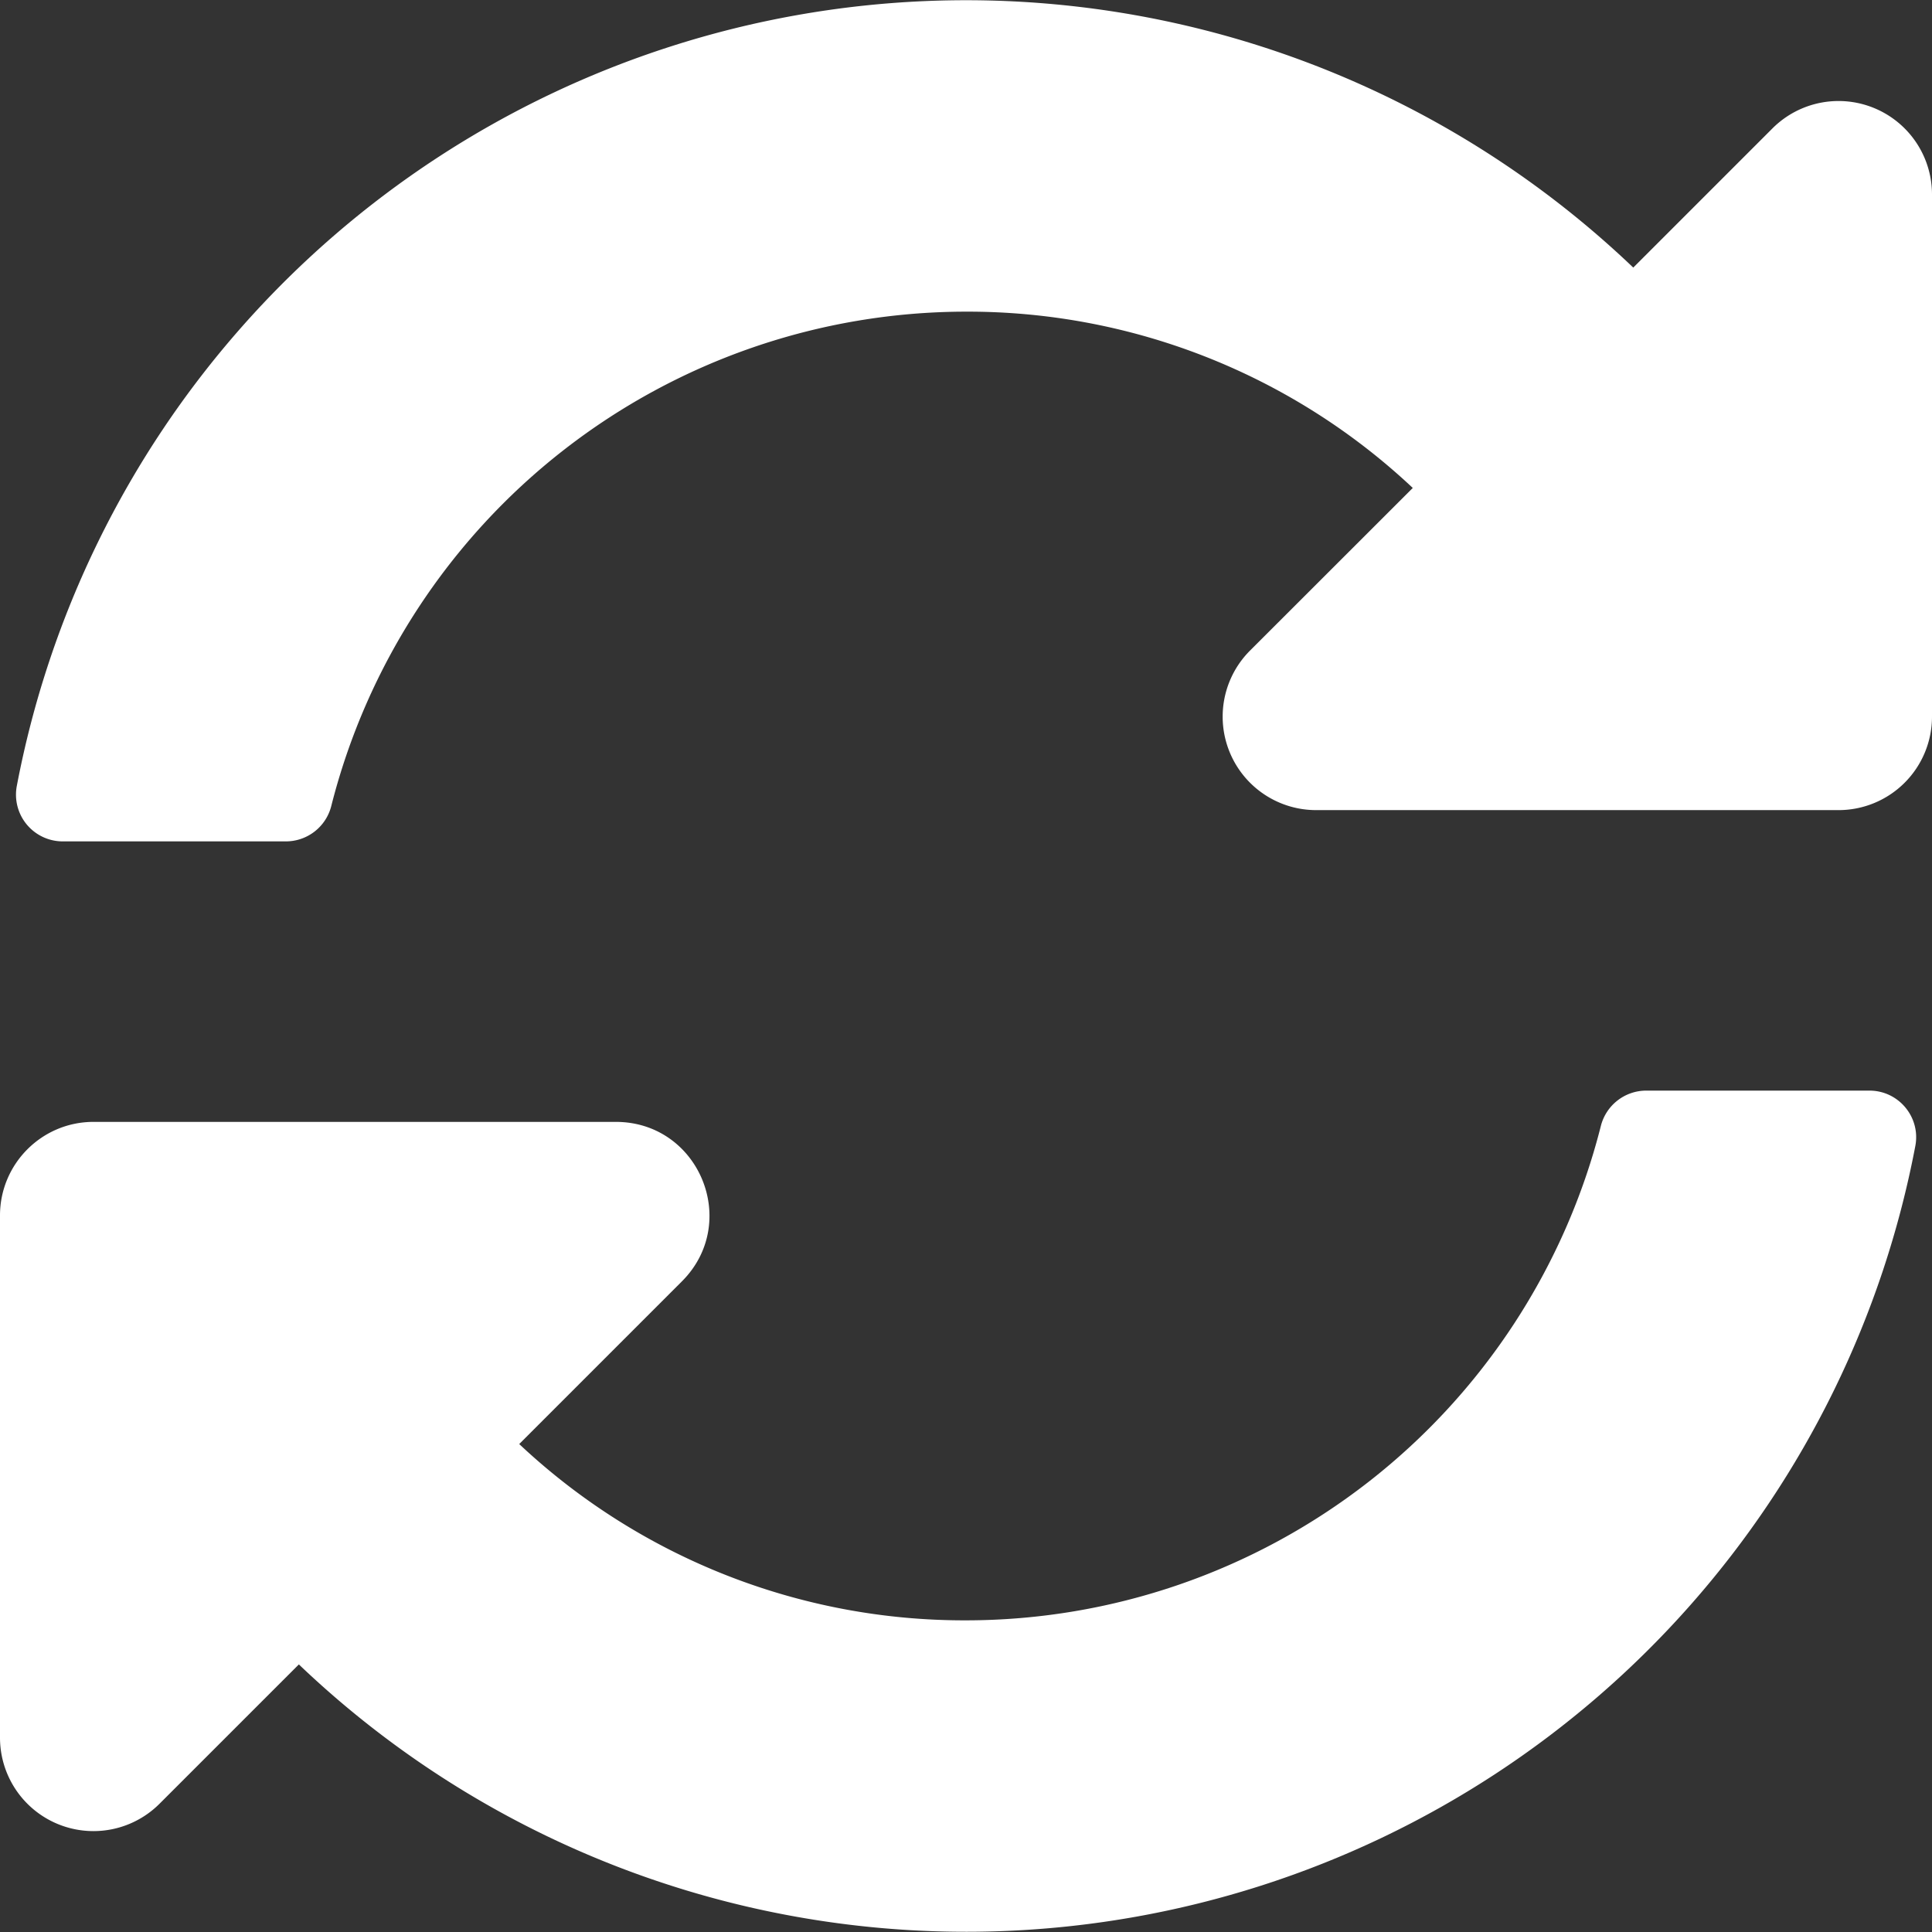 <svg width="16" height="16" fill="none" xmlns="http://www.w3.org/2000/svg"><rect width="100%" height="100%" fill="#333333" stroke="none"/><path d="M11.7 4.041a5.38 5.38 0 00-3.705-1.46 5.426 5.426 0 00-5.251 4.092.388.388 0 01-.376.295H.519a.387.387 0 01-.38-.458 8.002 8.002 0 0113.387-4.294l1.152-1.152A.774.774 0 0116 1.61v4.324a.774.774 0 01-.774.775H10.9a.774.774 0 01-.547-1.322L11.7 4.041zM.775 9.291H5.1c.69 0 1.035.833.547 1.321L4.3 11.959a5.381 5.381 0 003.706 1.46 5.426 5.426 0 005.251-4.092.388.388 0 01.376-.295h1.849c.242 0 .425.22.38.458a8.002 8.002 0 01-13.387 4.294l-1.152 1.152A.774.774 0 010 14.39v-4.324c0-.428.347-.775.774-.775z" fill="#fff"/></svg>